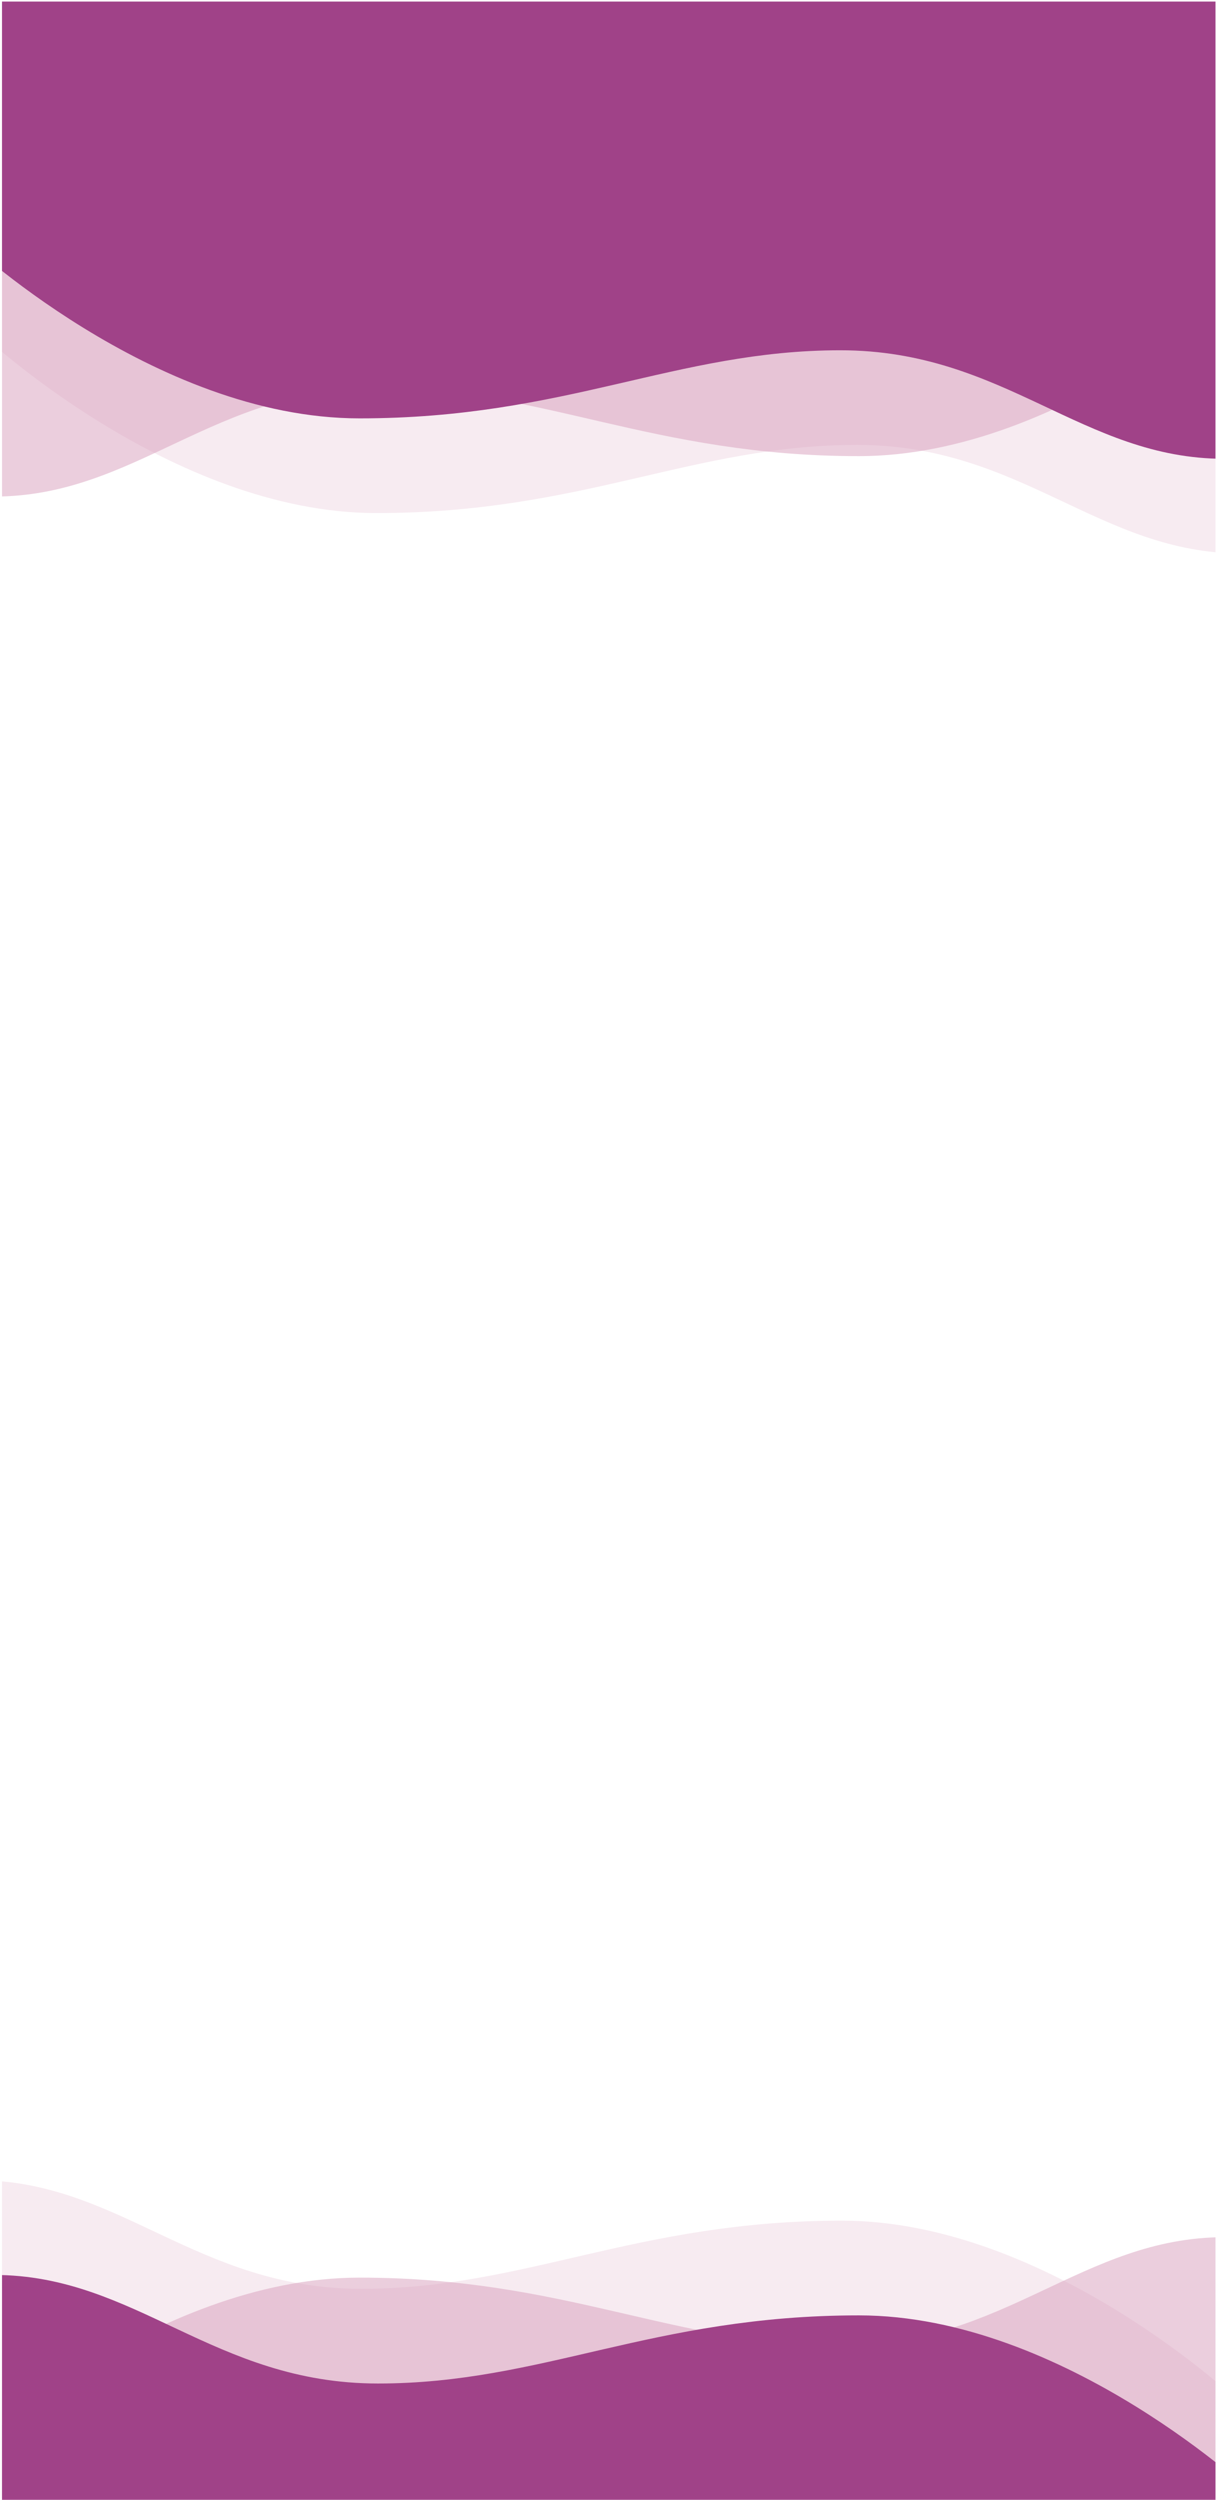 <svg xmlns="http://www.w3.org/2000/svg" xmlns:xlink="http://www.w3.org/1999/xlink" viewBox="0 0 1508.78 3096.32"><defs><clipPath id="a"><rect x="2.51" y="1.98" width="1503.14" height="3099.33" style="fill:none"/></clipPath></defs><g style="clip-path:url(#a)"><path d="M1534.64,2974.67S1298.87,2750.62,1043,2750.62,651.16,2835,447.3,2835,147.5,2700.55-28.48,2700.55V3773.39H1534.64Z" style="fill:#d99ebd;isolation:isolate;opacity:0.2"/><path d="M-46.42,3045.17s235.87-224,491.71-224,391.77,84.36,595.65,84.36,299.8-134.44,475.78-134.44V3843.87H-46.42Z" style="fill:#d99ebd;isolation:isolate;opacity:0.5"/><path d="M1555.63,3092s-235.86-224.06-491.7-224.06-391.78,84.39-595.65,84.39S168.48,2817.86-7.49,2817.86V3890.7H1555.63Z" style="fill:#a04288"/><path d="M-25.43,411.46S210.45,635.52,466.26,635.52s391.79-84.42,595.67-84.42,299.8,134.44,475.77,134.44V-387.22H-25.43Z" style="fill:#d99ebd;isolation:isolate;opacity:0.2"/><path d="M1555.63,340.91S1319.77,565,1063.93,565s-391.78-84.35-595.65-84.35S168.48,615.08-7.49,615.08V-457.74H1555.63Z" style="fill:#d99ebd;isolation:isolate;opacity:0.5"/><path d="M-46.42,294.16S189.45,518.22,445.29,518.22s391.77-84.35,595.65-84.35,299.8,134.43,475.78,134.43V-504.52H-46.42Z" style="fill:#a04288"/></g></svg>